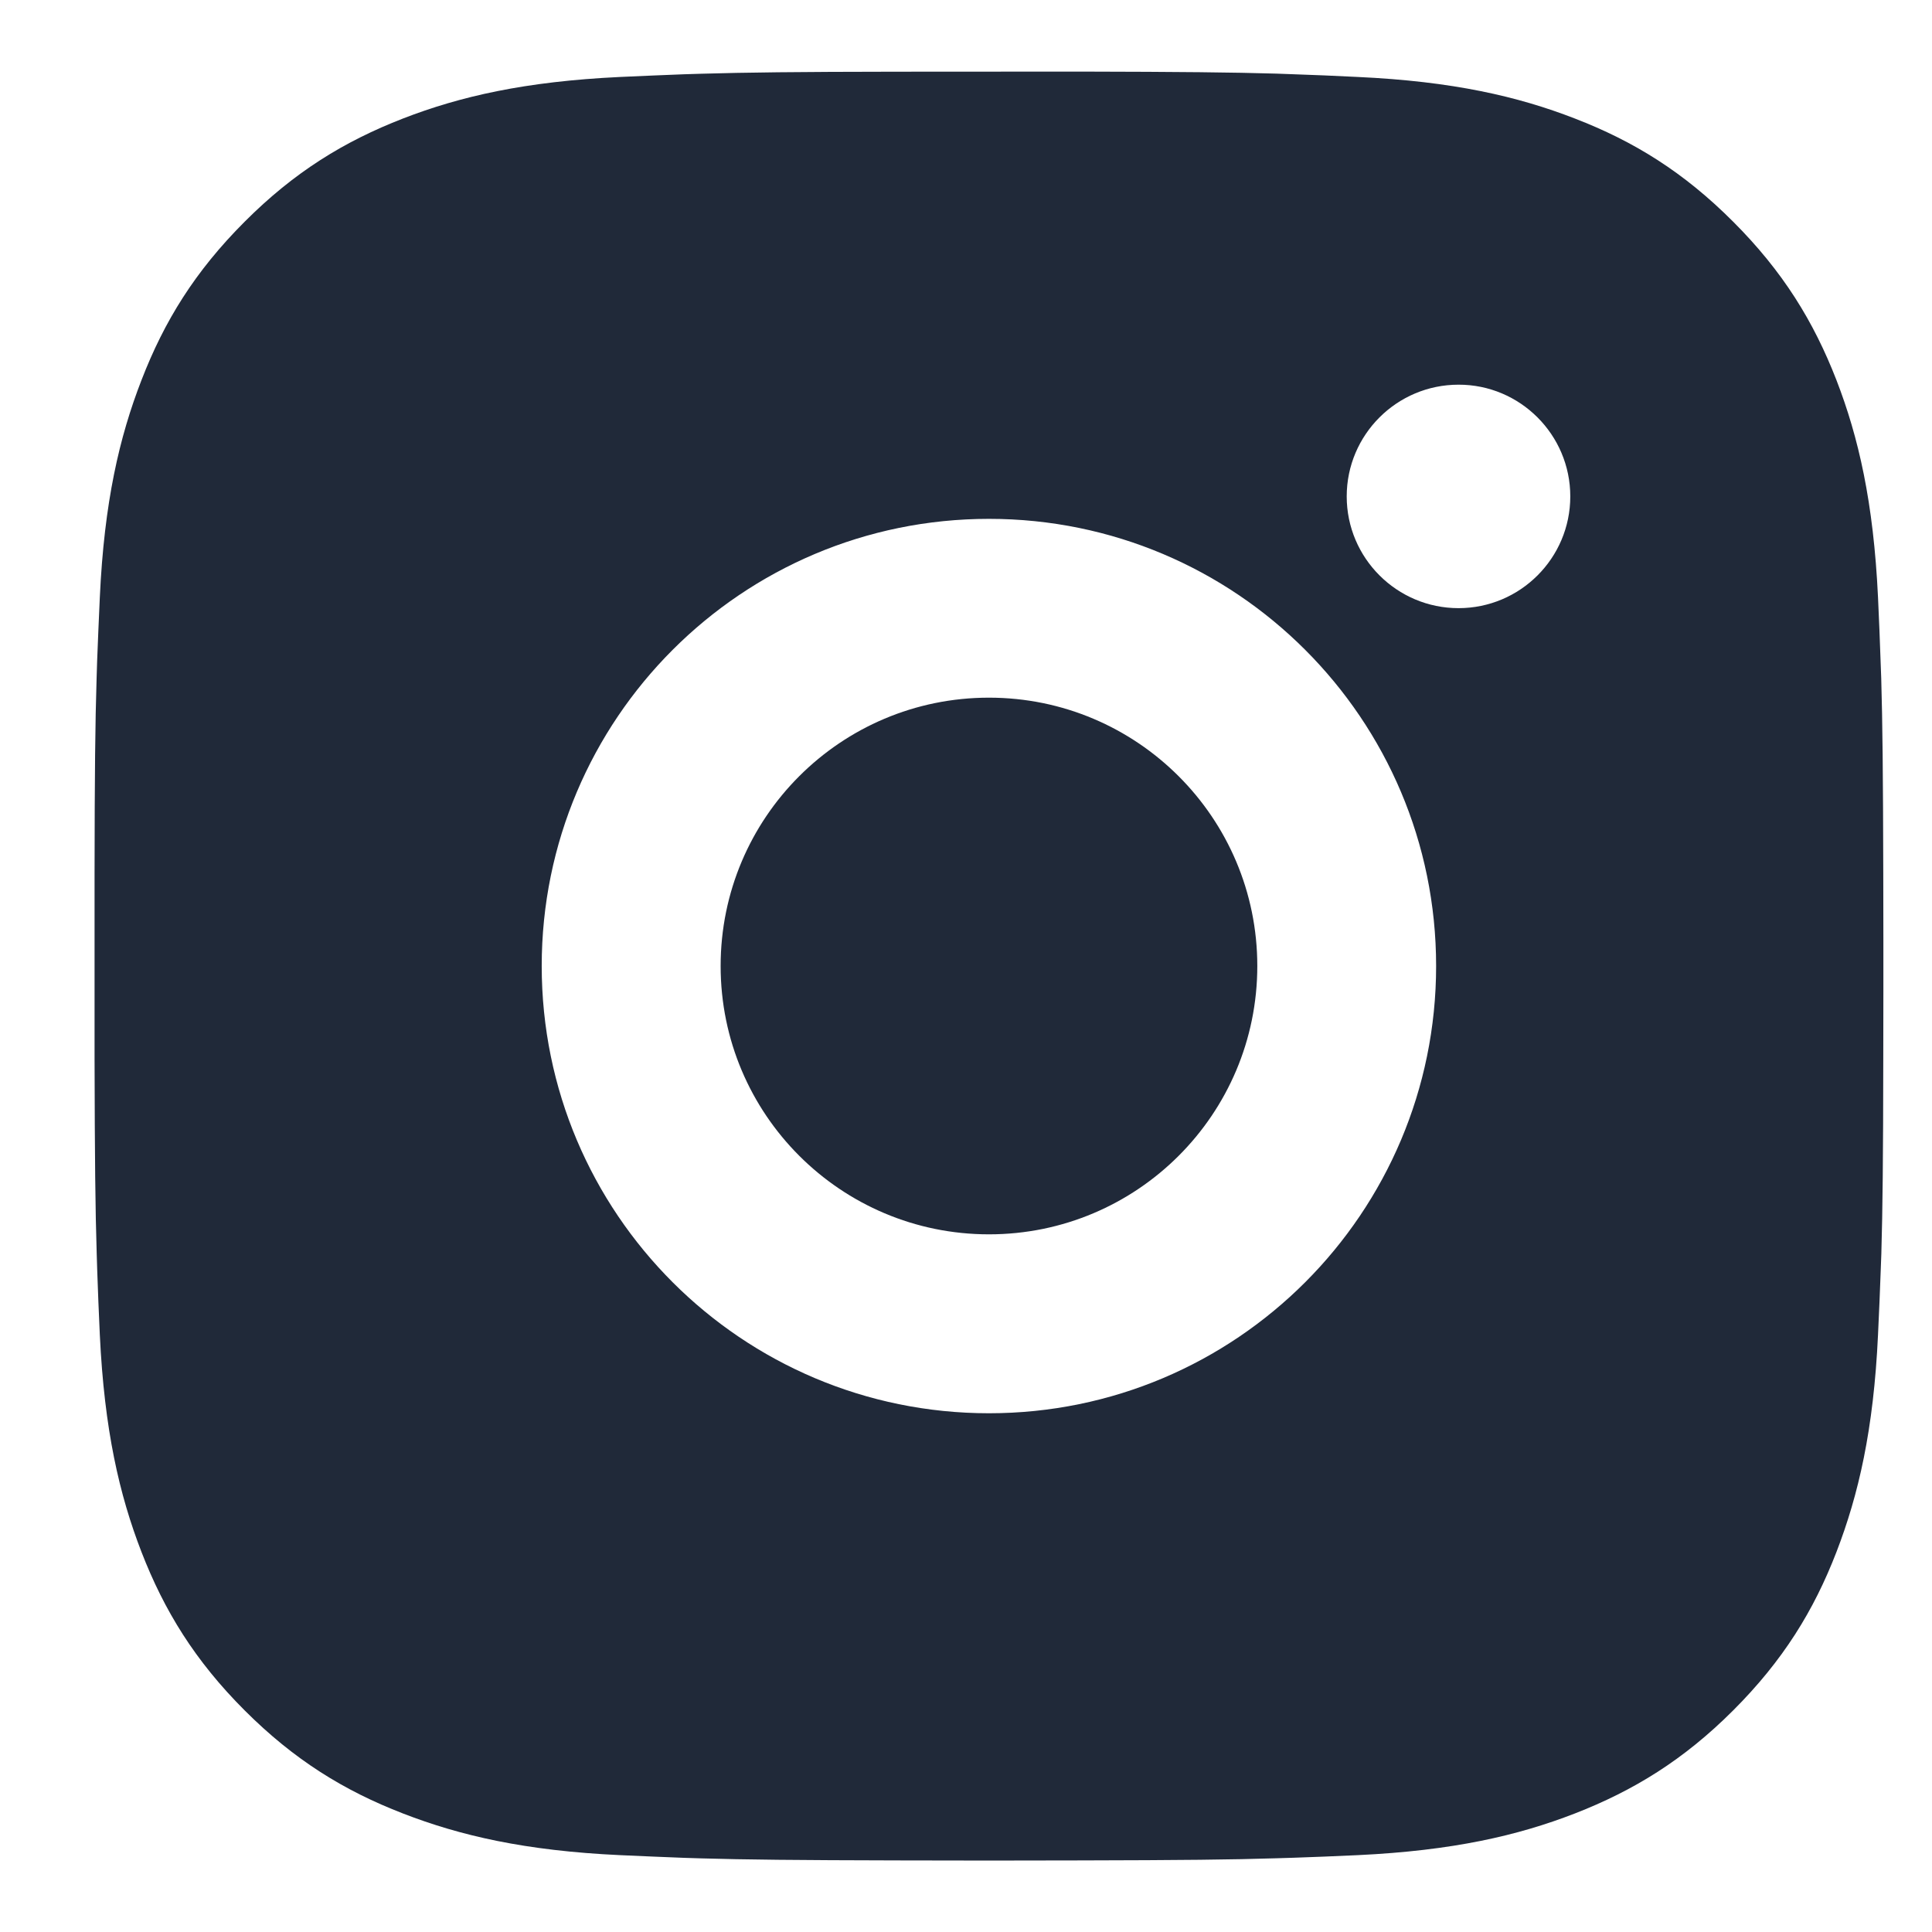 <svg width="18" height="18" viewBox="0 0 18 18" fill="none" xmlns="http://www.w3.org/2000/svg">
<path d="M10.07 0.667C11.008 0.669 11.483 0.674 11.894 0.686L12.056 0.692C12.242 0.698 12.427 0.706 12.649 0.717C13.536 0.758 14.141 0.898 14.672 1.104C15.221 1.316 15.685 1.602 16.148 2.066C16.611 2.529 16.897 2.994 17.11 3.542C17.315 4.072 17.455 4.678 17.497 5.565C17.507 5.787 17.515 5.971 17.521 6.158L17.527 6.32C17.539 6.731 17.544 7.206 17.546 8.144L17.547 8.765C17.547 8.841 17.547 8.919 17.547 9L17.547 9.235L17.546 9.857C17.545 10.794 17.54 11.27 17.528 11.681L17.522 11.842C17.516 12.029 17.507 12.213 17.497 12.436C17.456 13.322 17.315 13.927 17.11 14.459C16.898 15.008 16.611 15.472 16.148 15.935C15.685 16.398 15.219 16.683 14.672 16.896C14.141 17.102 13.536 17.242 12.649 17.284C12.427 17.294 12.242 17.302 12.056 17.308L11.894 17.313C11.483 17.326 11.008 17.331 10.07 17.333L9.449 17.334C9.373 17.334 9.294 17.334 9.214 17.334H8.979L8.357 17.333C7.419 17.331 6.944 17.326 6.533 17.314L6.372 17.309C6.185 17.302 6 17.294 5.778 17.284C4.891 17.243 4.287 17.102 3.755 16.896C3.207 16.684 2.742 16.398 2.279 15.935C1.816 15.472 1.53 15.006 1.318 14.459C1.112 13.927 0.972 13.322 0.93 12.436C0.92 12.213 0.912 12.029 0.906 11.842L0.901 11.681C0.888 11.27 0.883 10.794 0.881 9.857L0.881 8.144C0.882 7.206 0.887 6.731 0.9 6.32L0.905 6.158C0.912 5.971 0.92 5.787 0.93 5.565C0.971 4.677 1.112 4.073 1.318 3.542C1.53 2.993 1.816 2.529 2.279 2.066C2.742 1.602 3.207 1.317 3.755 1.104C4.287 0.898 4.891 0.759 5.778 0.717C6 0.707 6.185 0.699 6.372 0.692L6.533 0.687C6.944 0.675 7.419 0.669 8.357 0.668L10.07 0.667ZM9.214 4.834C6.911 4.834 5.047 6.7 5.047 9C5.047 11.303 6.913 13.167 9.214 13.167C11.516 13.167 13.38 11.301 13.38 9C13.38 6.698 11.514 4.834 9.214 4.834ZM9.214 6.5C10.594 6.5 11.714 7.619 11.714 9C11.714 10.381 10.595 11.5 9.214 11.5C7.833 11.5 6.714 10.381 6.714 9C6.714 7.619 7.832 6.5 9.214 6.5ZM13.589 3.584C13.014 3.584 12.547 4.05 12.547 4.625C12.547 5.199 13.014 5.666 13.589 5.666C14.163 5.666 14.63 5.2 14.63 4.625C14.63 4.05 14.162 3.583 13.589 3.584Z" fill="#202939"/>
</svg>

